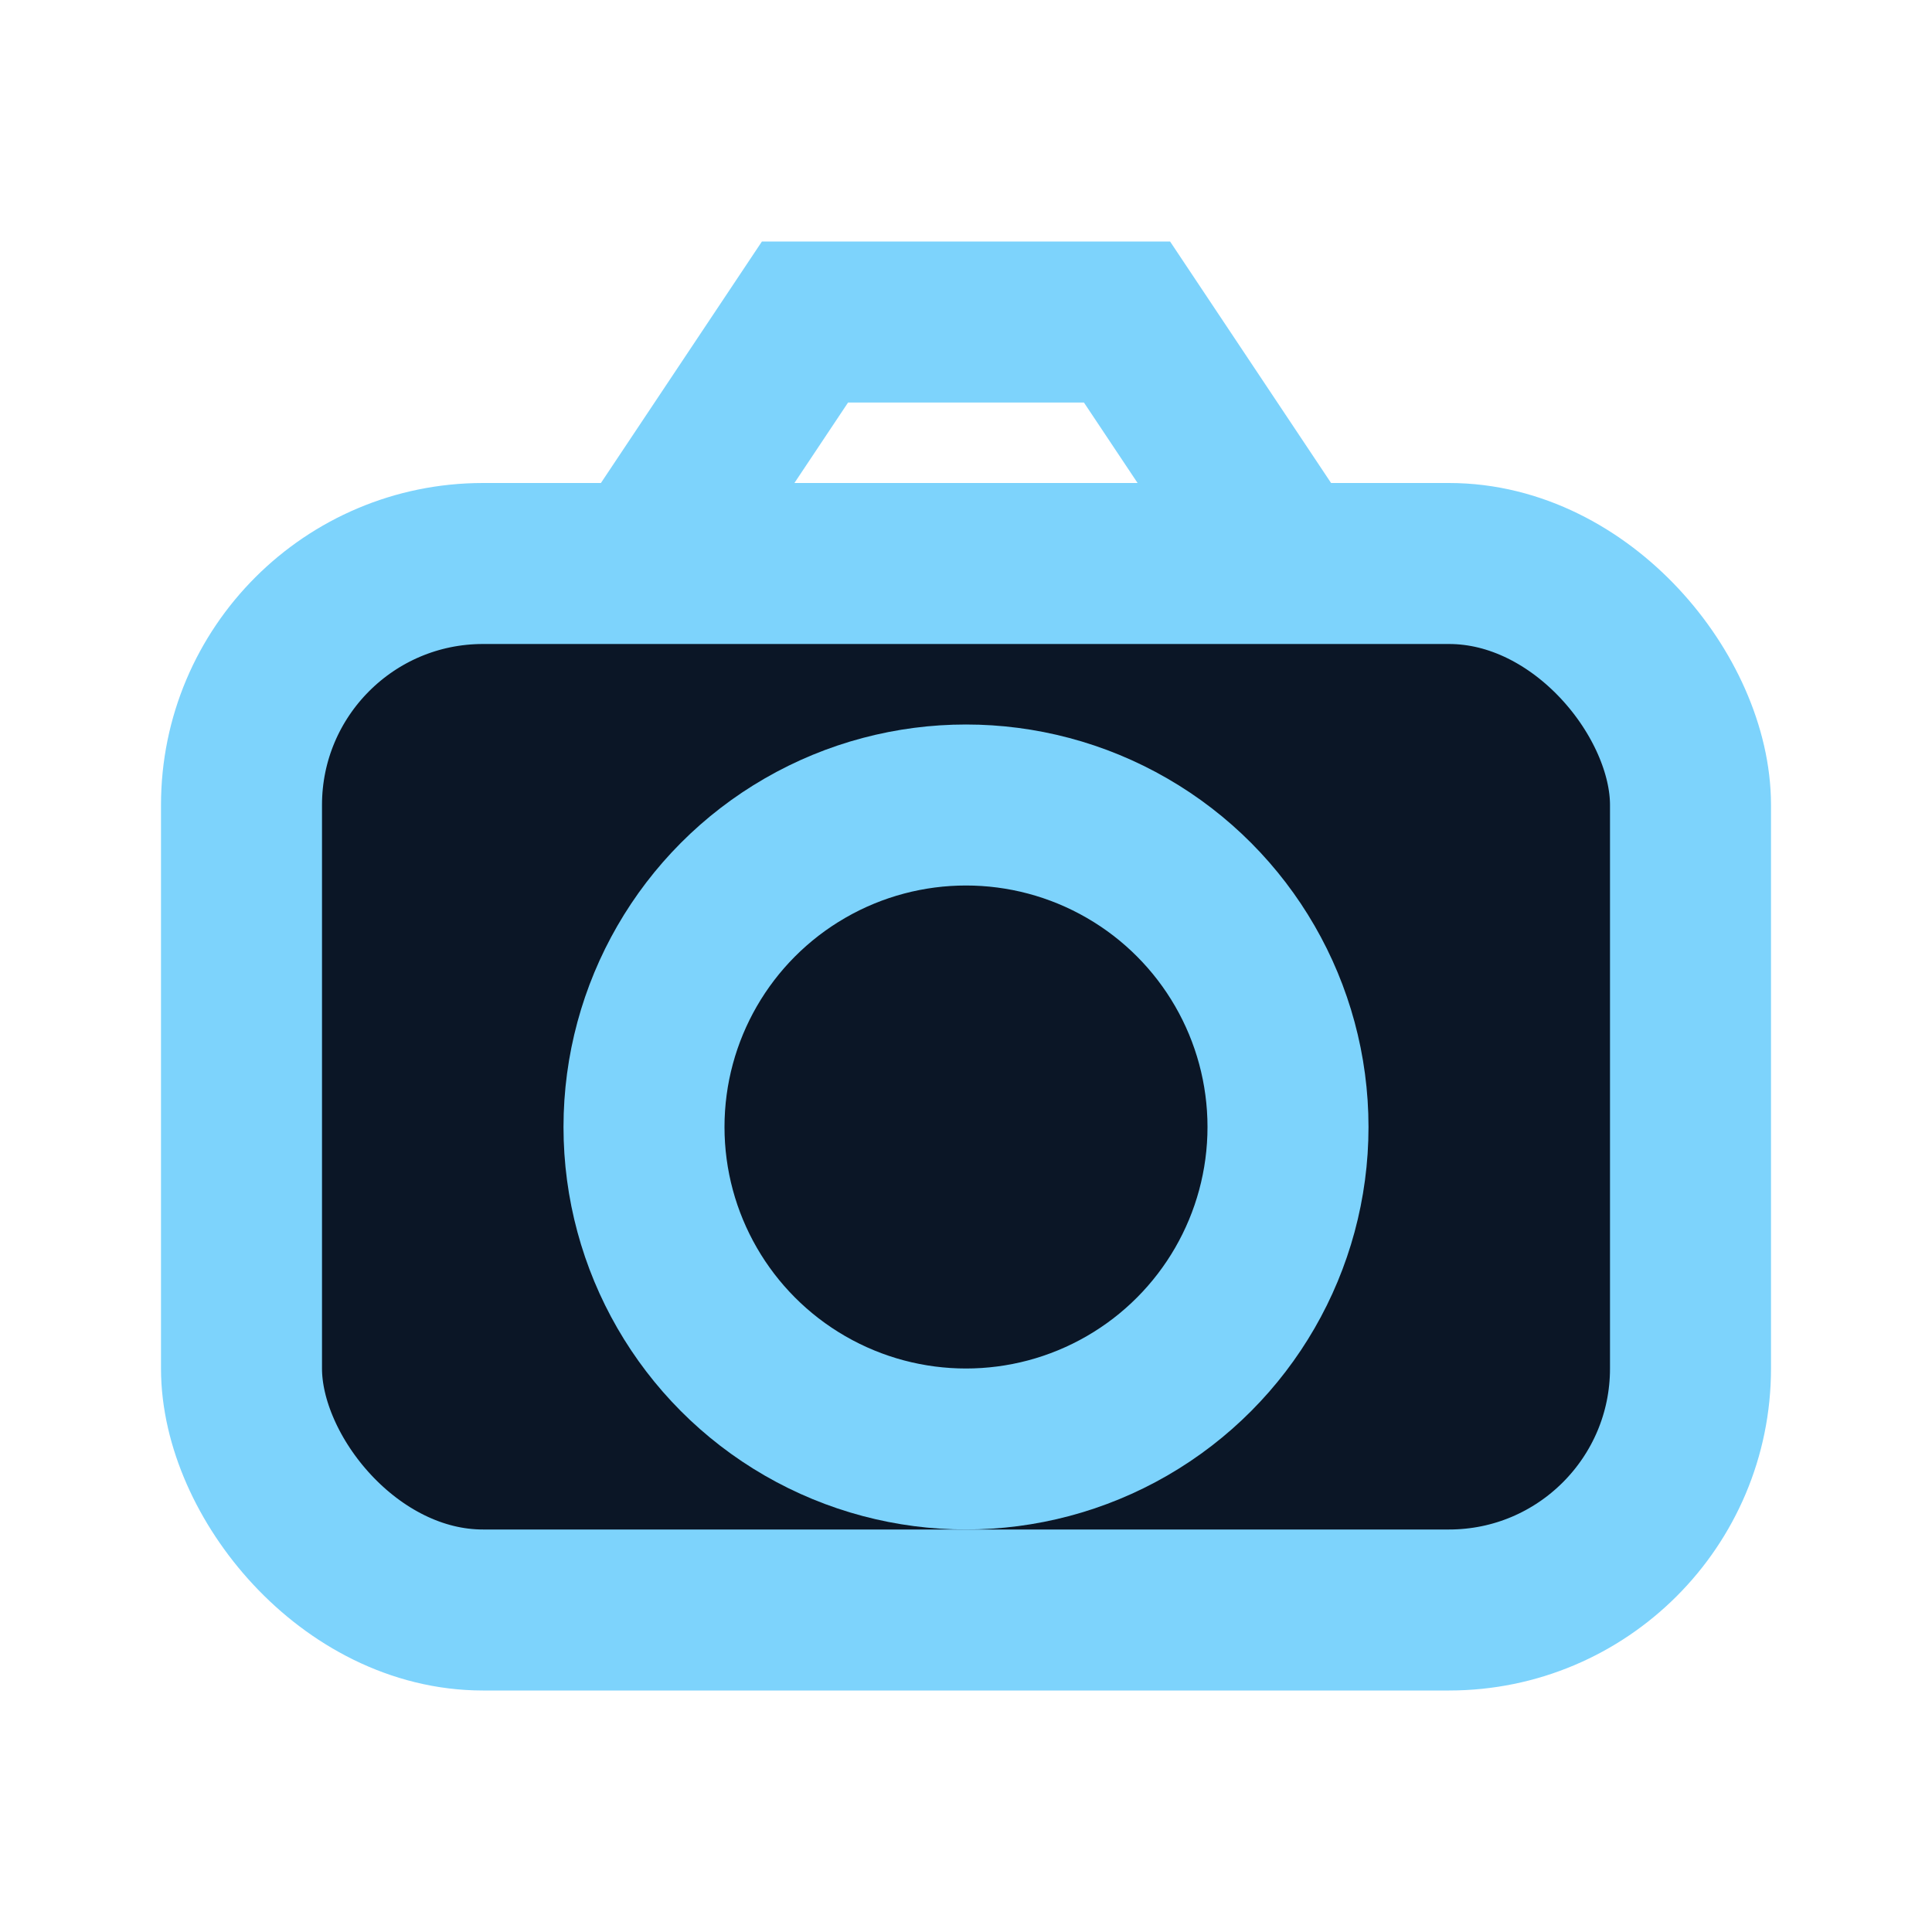 <svg xmlns="http://www.w3.org/2000/svg" viewBox="0 0 24 24" width="64" height="64" fill="none" stroke="#7dd3fc" stroke-width="2">
<rect x="3" y="7" width="18" height="13" rx="3" stroke="#7dd3fc" fill="#0b1626"/>
<path d="M8 7l2-3h4l2 3" stroke="#7dd3fc"/>
<circle cx="12" cy="14" r="4" fill="none"/>
</svg>